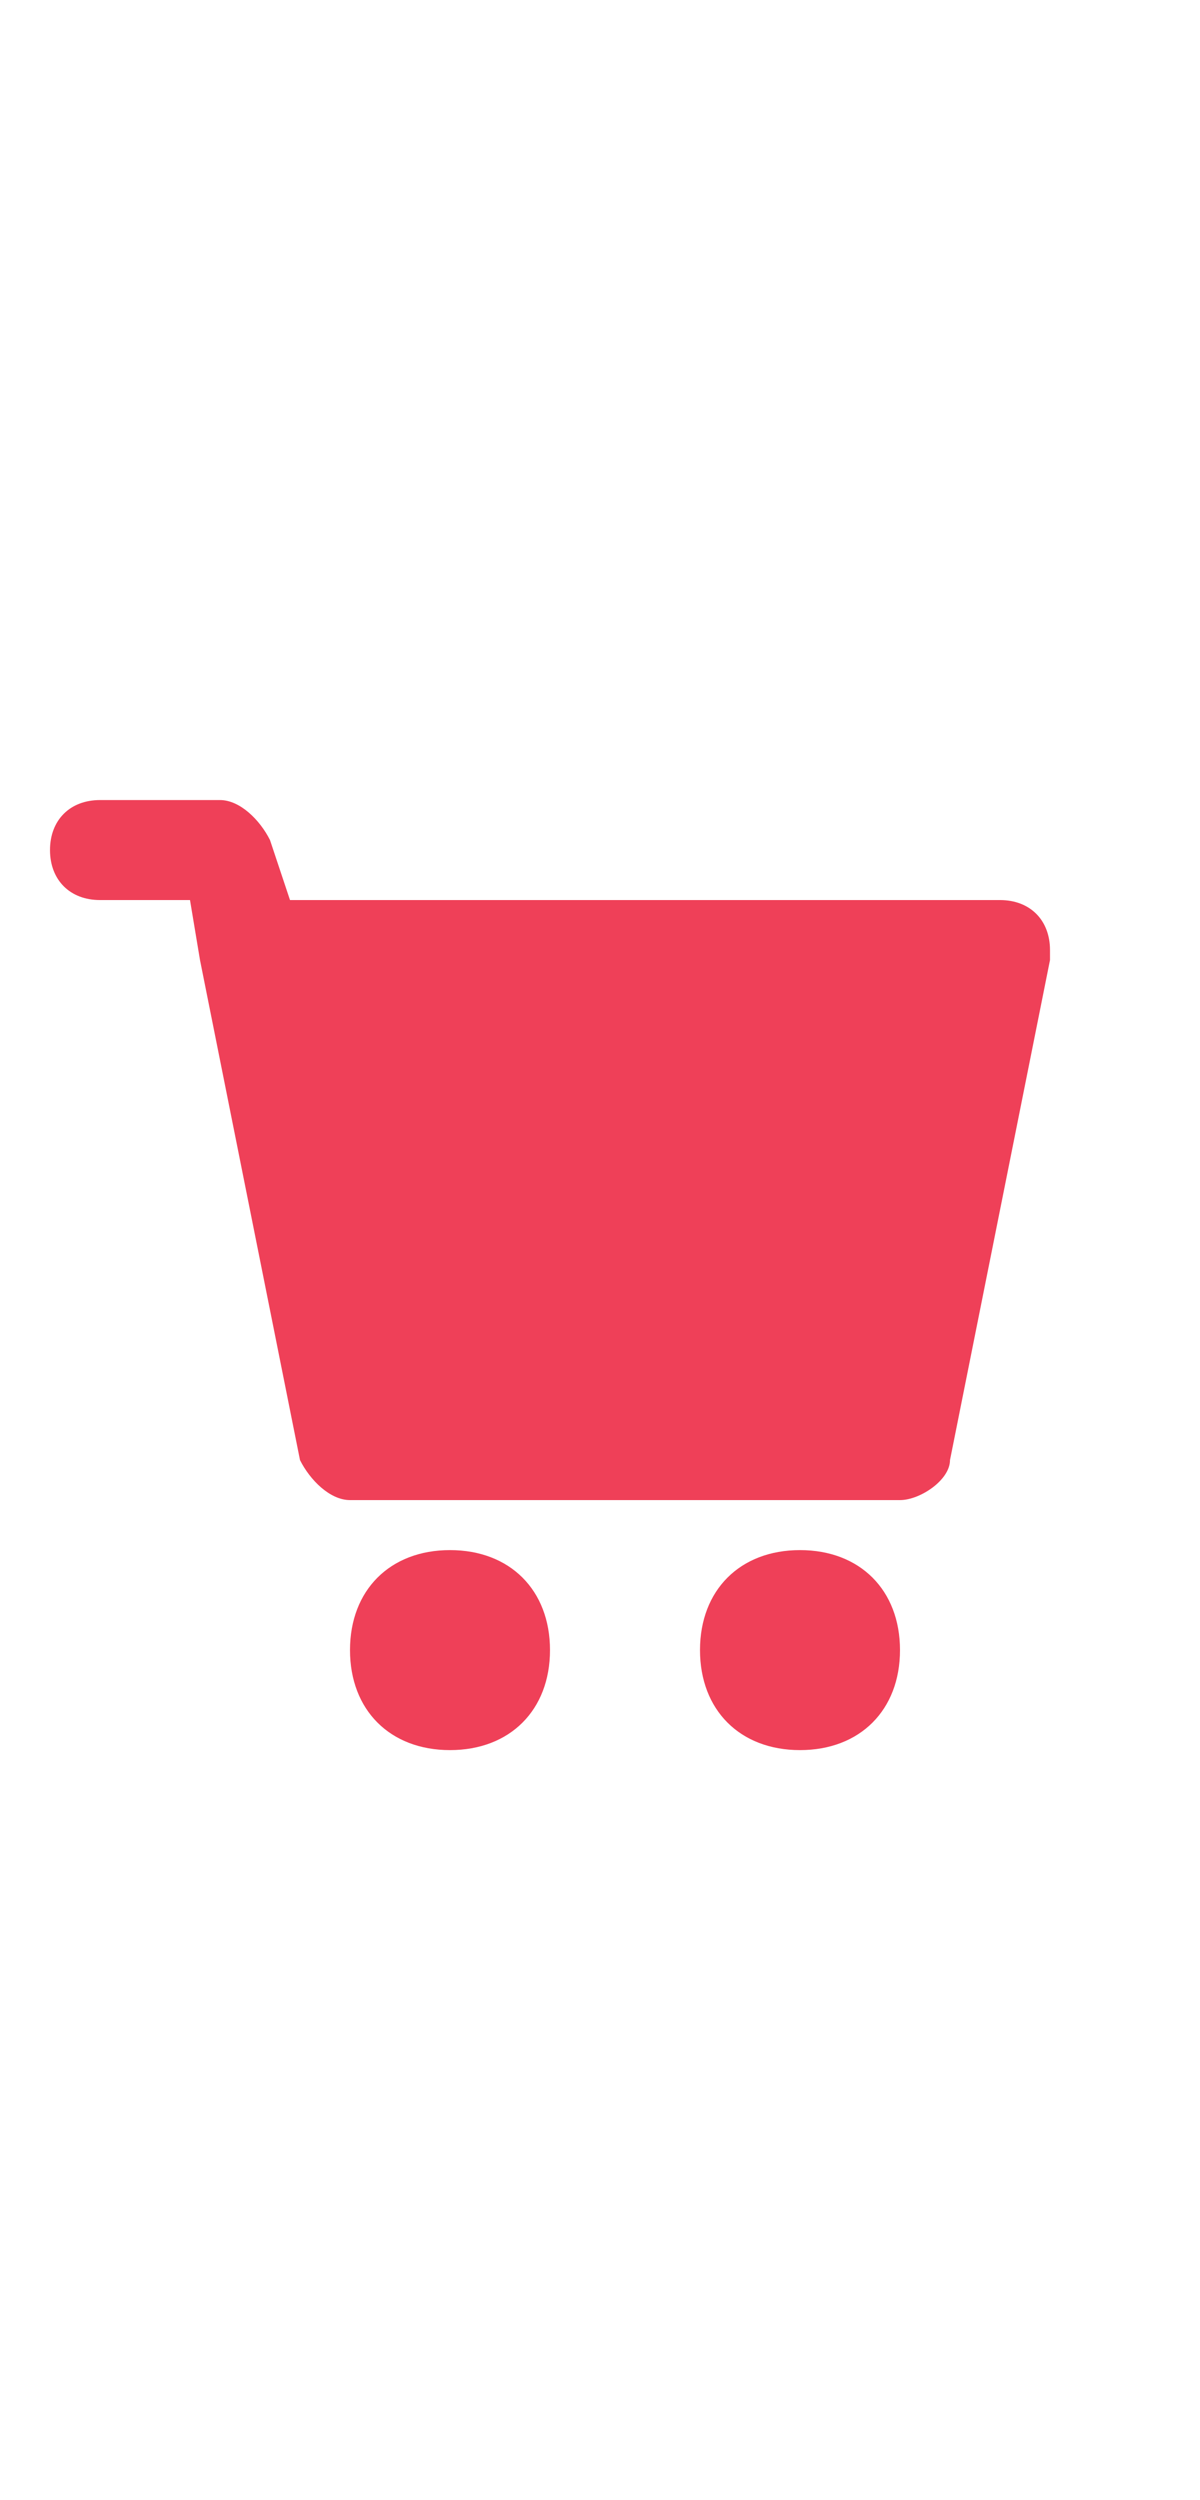 <?xml version="1.0" encoding="utf-8"?>
<!-- Generator: Adobe Illustrator 25.2.0, SVG Export Plug-In . SVG Version: 6.00 Build 0)  -->
<svg height="25px" version="1.1" id="Capa_1" focusable="false" xmlns="http://www.w3.org/2000/svg" xmlns:xlink="http://www.w3.org/1999/xlink"
	x="0px" y="0px" viewBox="0 0 12 12" style="enable-background:new 0 0 12 12;" xml:space="preserve">
<style type="text/css">
	.st0{fill:#ef4058;}
</style>
<g>
	<path class="st0" d="M0.5,2c0-0.3,0.2-0.5,0.5-0.5h1.2c0.2,0,0.4,0.2,0.5,0.4l0.2,0.6H10c0.3,0,0.5,0.2,0.5,0.5c0,0,0,0.1,0,0.1
		l-1,5c0,0.2-0.3,0.4-0.5,0.4H3.5C3.3,8.5,3.1,8.3,3,8.1l-1-5L1.9,2.5H1C0.7,2.5,0.5,2.3,0.5,2z M7,10c0-0.6,0.4-1,1-1s1,0.4,1,1
		s-0.4,1-1,1S7,10.6,7,10z M3.5,10c0-0.6,0.4-1,1-1s1,0.4,1,1s-0.4,1-1,1S3.5,10.6,3.5,10z"/>
</g>
</svg>
